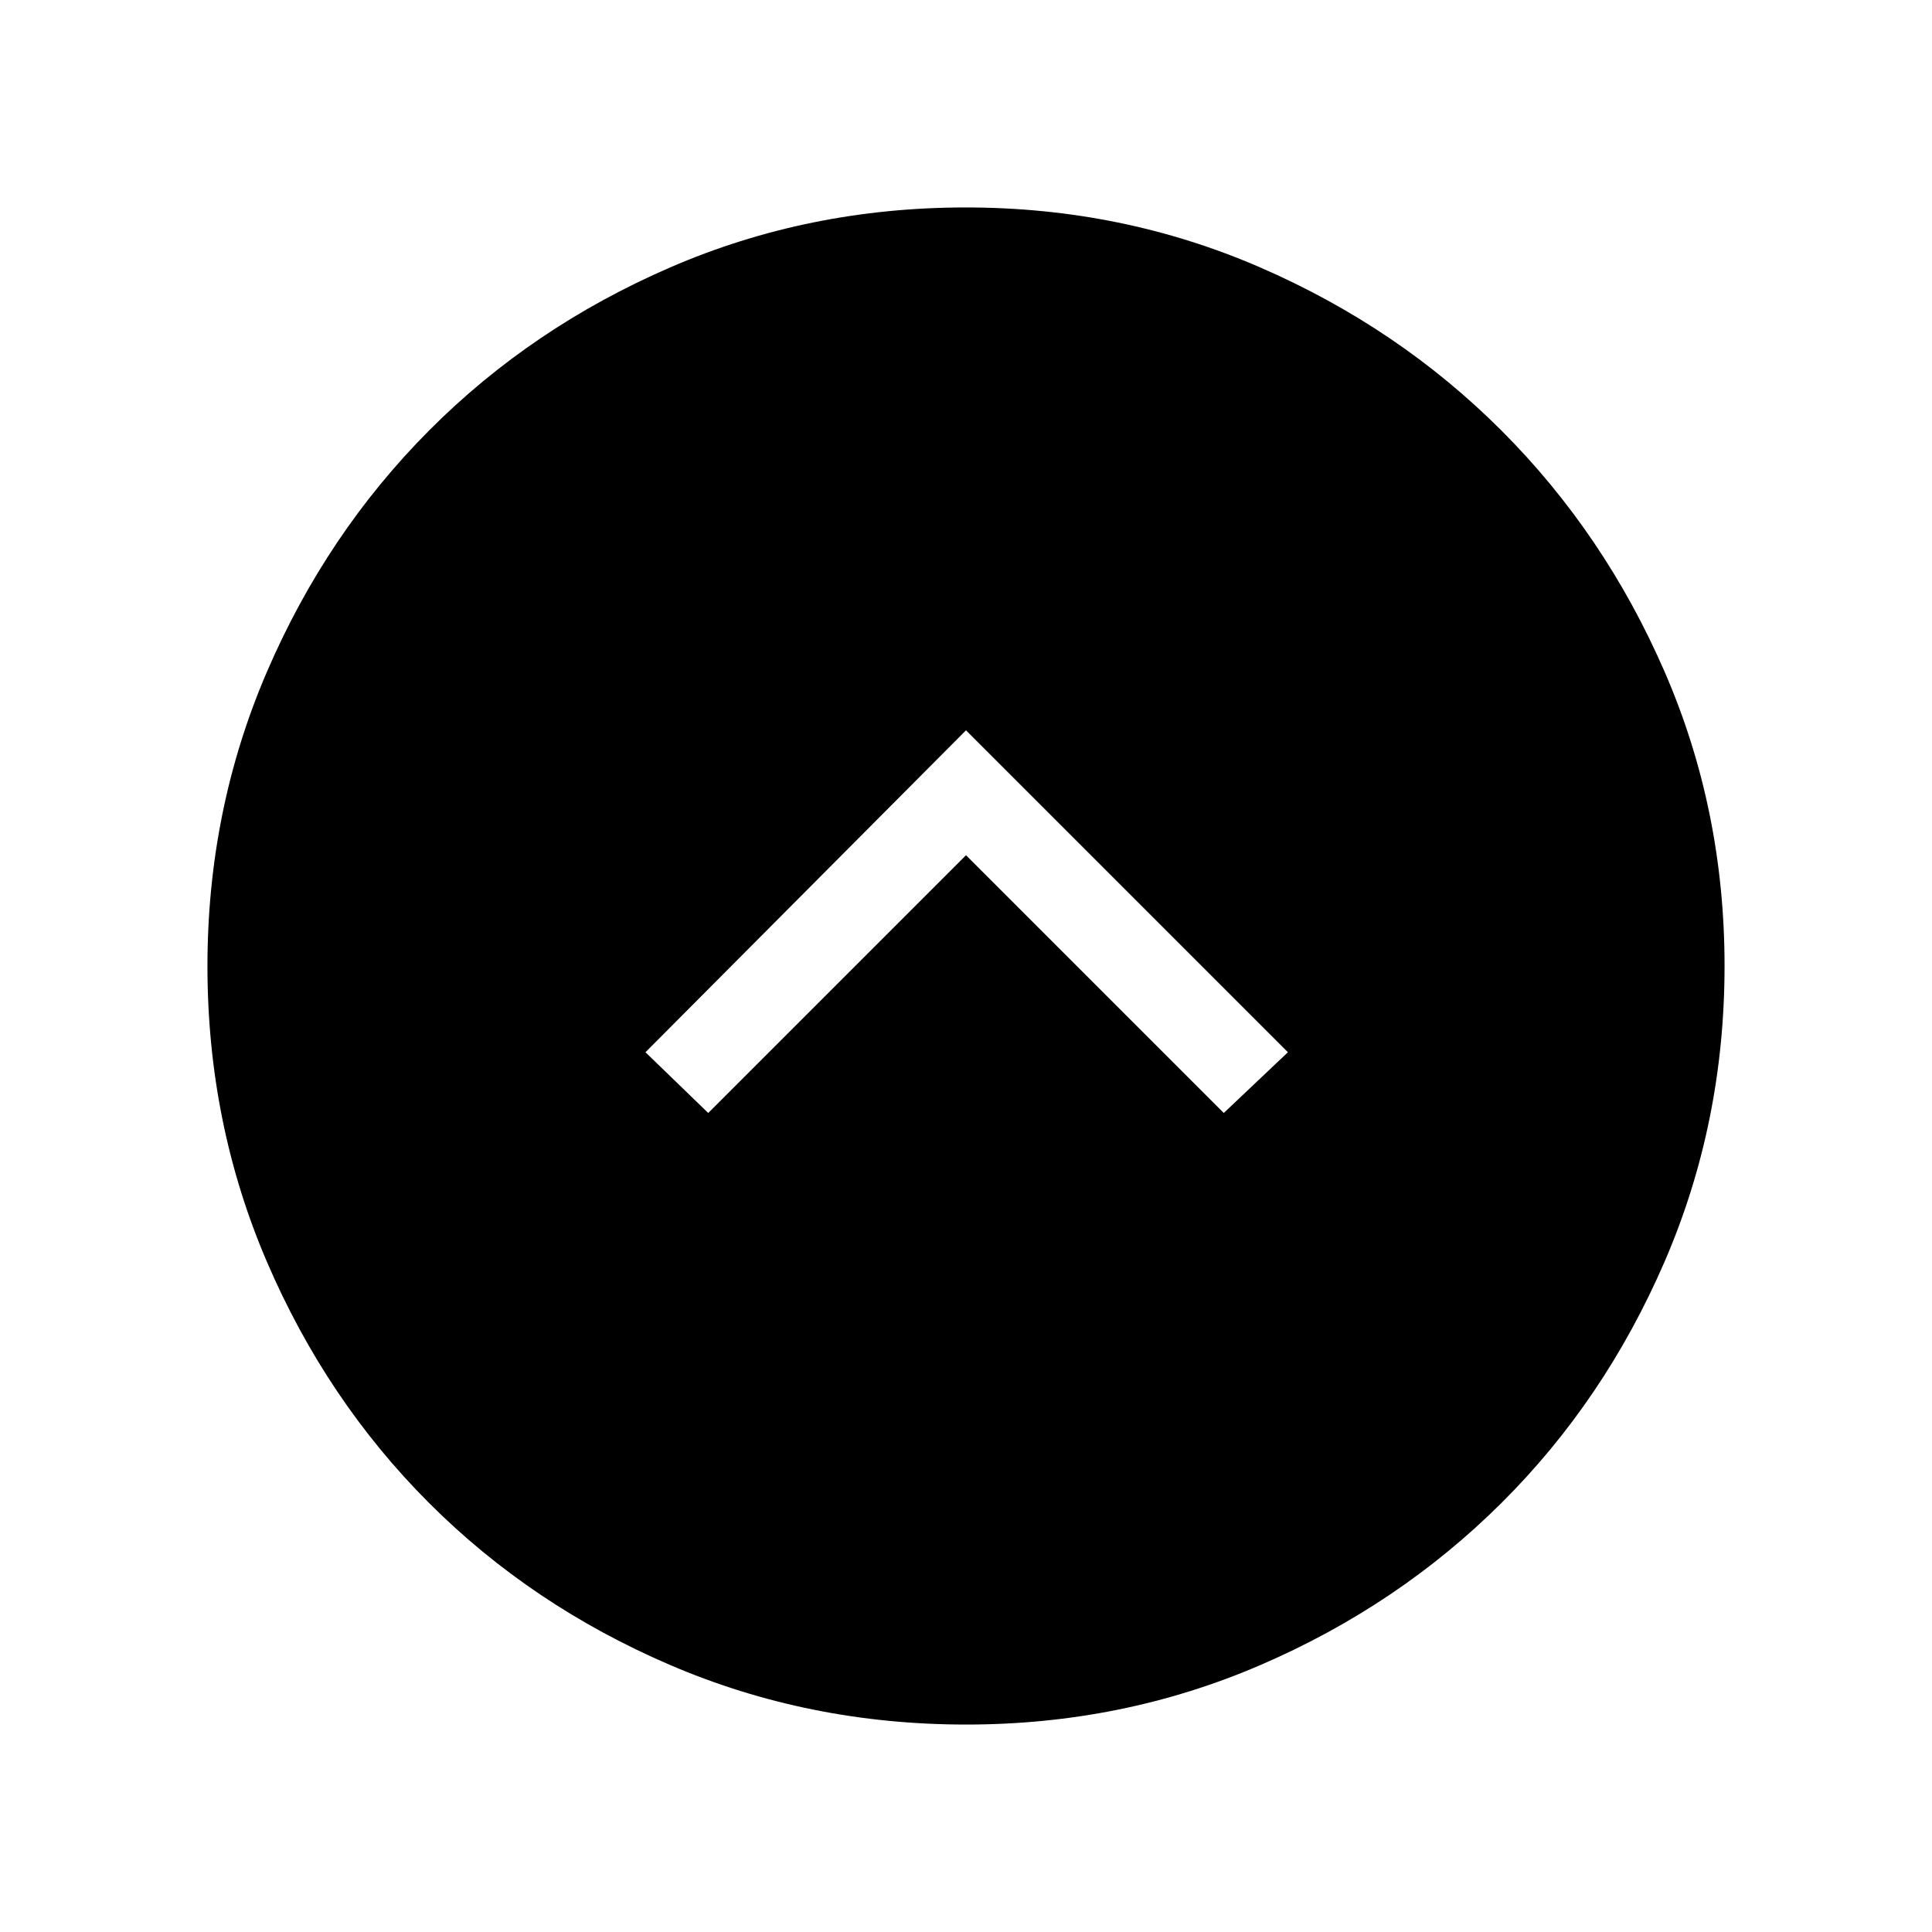 <svg xmlns="http://www.w3.org/2000/svg" height="48" viewBox="0 -960 960 960" width="48"><path d="m480-535.04 128.08 128.08 31.88-30.19L480-597.11 320.73-437.15l31.19 30.19L480-535.04Zm.09 431.96q-78.15 0-147.06-29.57-68.92-29.58-119.91-80.6-50.98-51.02-80.51-119.8-29.53-68.79-29.53-146.86 0-77.65 29.57-146.31 29.58-68.67 80.6-119.91 51.02-51.23 119.8-81.01 68.79-29.78 146.86-29.78 77.65 0 146.31 29.82 68.67 29.83 119.91 81.1 51.23 51.27 81.01 119.8 29.78 68.54 29.78 146.11 0 78.15-29.82 147.06-29.83 68.92-81.1 119.91-51.27 50.98-119.8 80.51-68.54 29.53-146.11 29.53Z"/></svg>